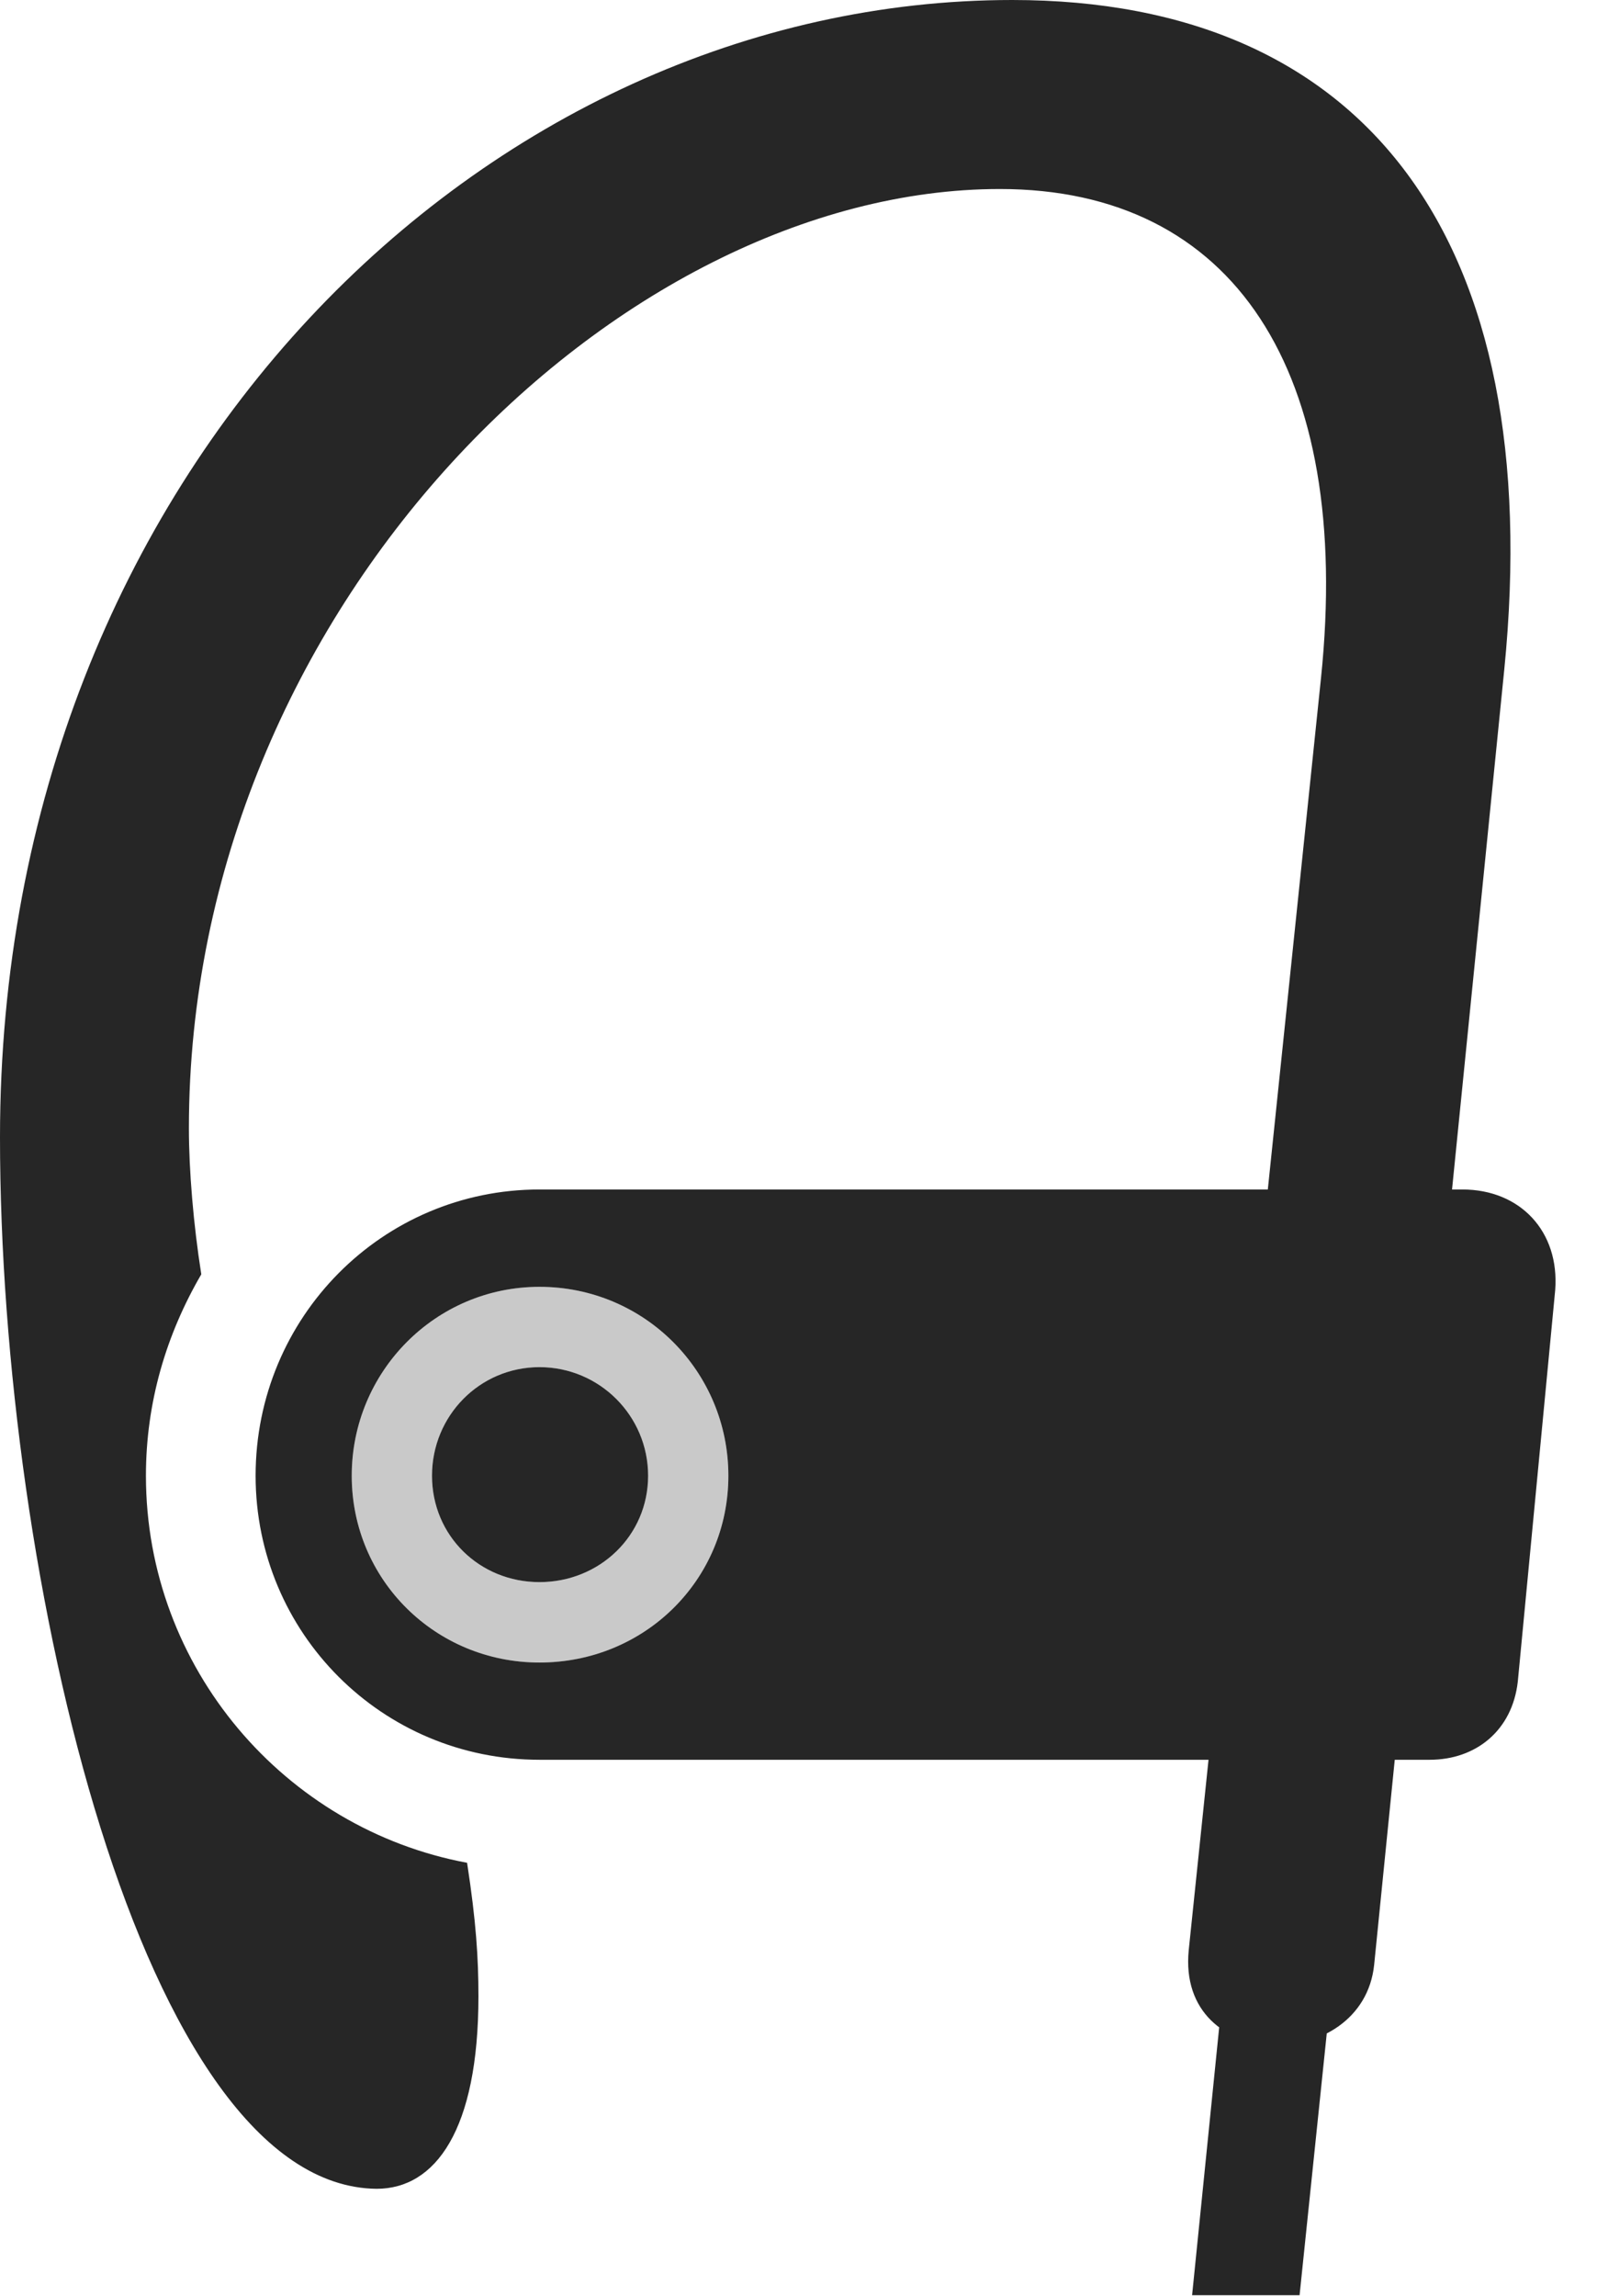 <?xml version="1.0" encoding="UTF-8"?>
<!--Generator: Apple Native CoreSVG 326-->
<!DOCTYPE svg
PUBLIC "-//W3C//DTD SVG 1.1//EN"
       "http://www.w3.org/Graphics/SVG/1.1/DTD/svg11.dtd">
<svg version="1.1" xmlns="http://www.w3.org/2000/svg" xmlns:xlink="http://www.w3.org/1999/xlink" viewBox="0 0 13.789 19.814">
 <g>
  <rect height="19.814" opacity="0" width="13.789" x="0" y="0"/>
  <path d="M4.658 15.185L12.344 15.185C12.744 15.185 13.057 14.932 13.105 14.512L13.428 11.133C13.467 10.625 13.125 10.264 12.627 10.264L4.658 10.264C3.301 10.264 2.207 11.367 2.207 12.734C2.207 14.092 3.301 15.185 4.658 15.185ZM4.658 13.652C5.176 13.652 5.596 13.252 5.596 12.734C5.596 12.217 5.176 11.797 4.658 11.797C4.141 11.797 3.73 12.217 3.73 12.734C3.73 13.252 4.141 13.652 4.658 13.652ZM10.293 19.805L11.221 19.805L11.562 16.523L10.625 16.523ZM4.658 14.346C3.76 14.346 3.037 13.633 3.037 12.734C3.037 11.836 3.76 11.104 4.658 11.104C5.566 11.104 6.289 11.836 6.289 12.734C6.289 13.633 5.566 14.346 4.658 14.346ZM8.74 0C4.209 0 0 4.053 0 9.814C0 13.623 1.23 18.867 3.252 18.887C3.76 18.887 4.131 18.379 4.131 17.227C4.131 16.895 4.111 16.582 4.033 16.074C2.461 15.781 1.26 14.395 1.26 12.734C1.26 12.1 1.436 11.514 1.738 10.996C1.67 10.566 1.631 10.098 1.631 9.736C1.631 5.234 5.342 1.631 8.633 1.631C10.654 1.631 11.68 3.203 11.406 5.85L10.264 16.826C10.156 17.9 11.768 17.9 11.865 16.953L12.988 5.781C13.359 2.07 11.797 0 8.74 0Z" fill="black" fill-opacity="0.85"/>
  <path d="M4.658 13.652C5.176 13.652 5.596 13.252 5.596 12.734C5.596 12.217 5.176 11.797 4.658 11.797C4.141 11.797 3.73 12.217 3.73 12.734C3.73 13.252 4.141 13.652 4.658 13.652ZM4.658 14.346C3.76 14.346 3.037 13.633 3.037 12.734C3.037 11.836 3.76 11.104 4.658 11.104C5.566 11.104 6.289 11.836 6.289 12.734C6.289 13.633 5.566 14.346 4.658 14.346Z" fill="black" fill-opacity="0.212"/>
 </g>
</svg>
